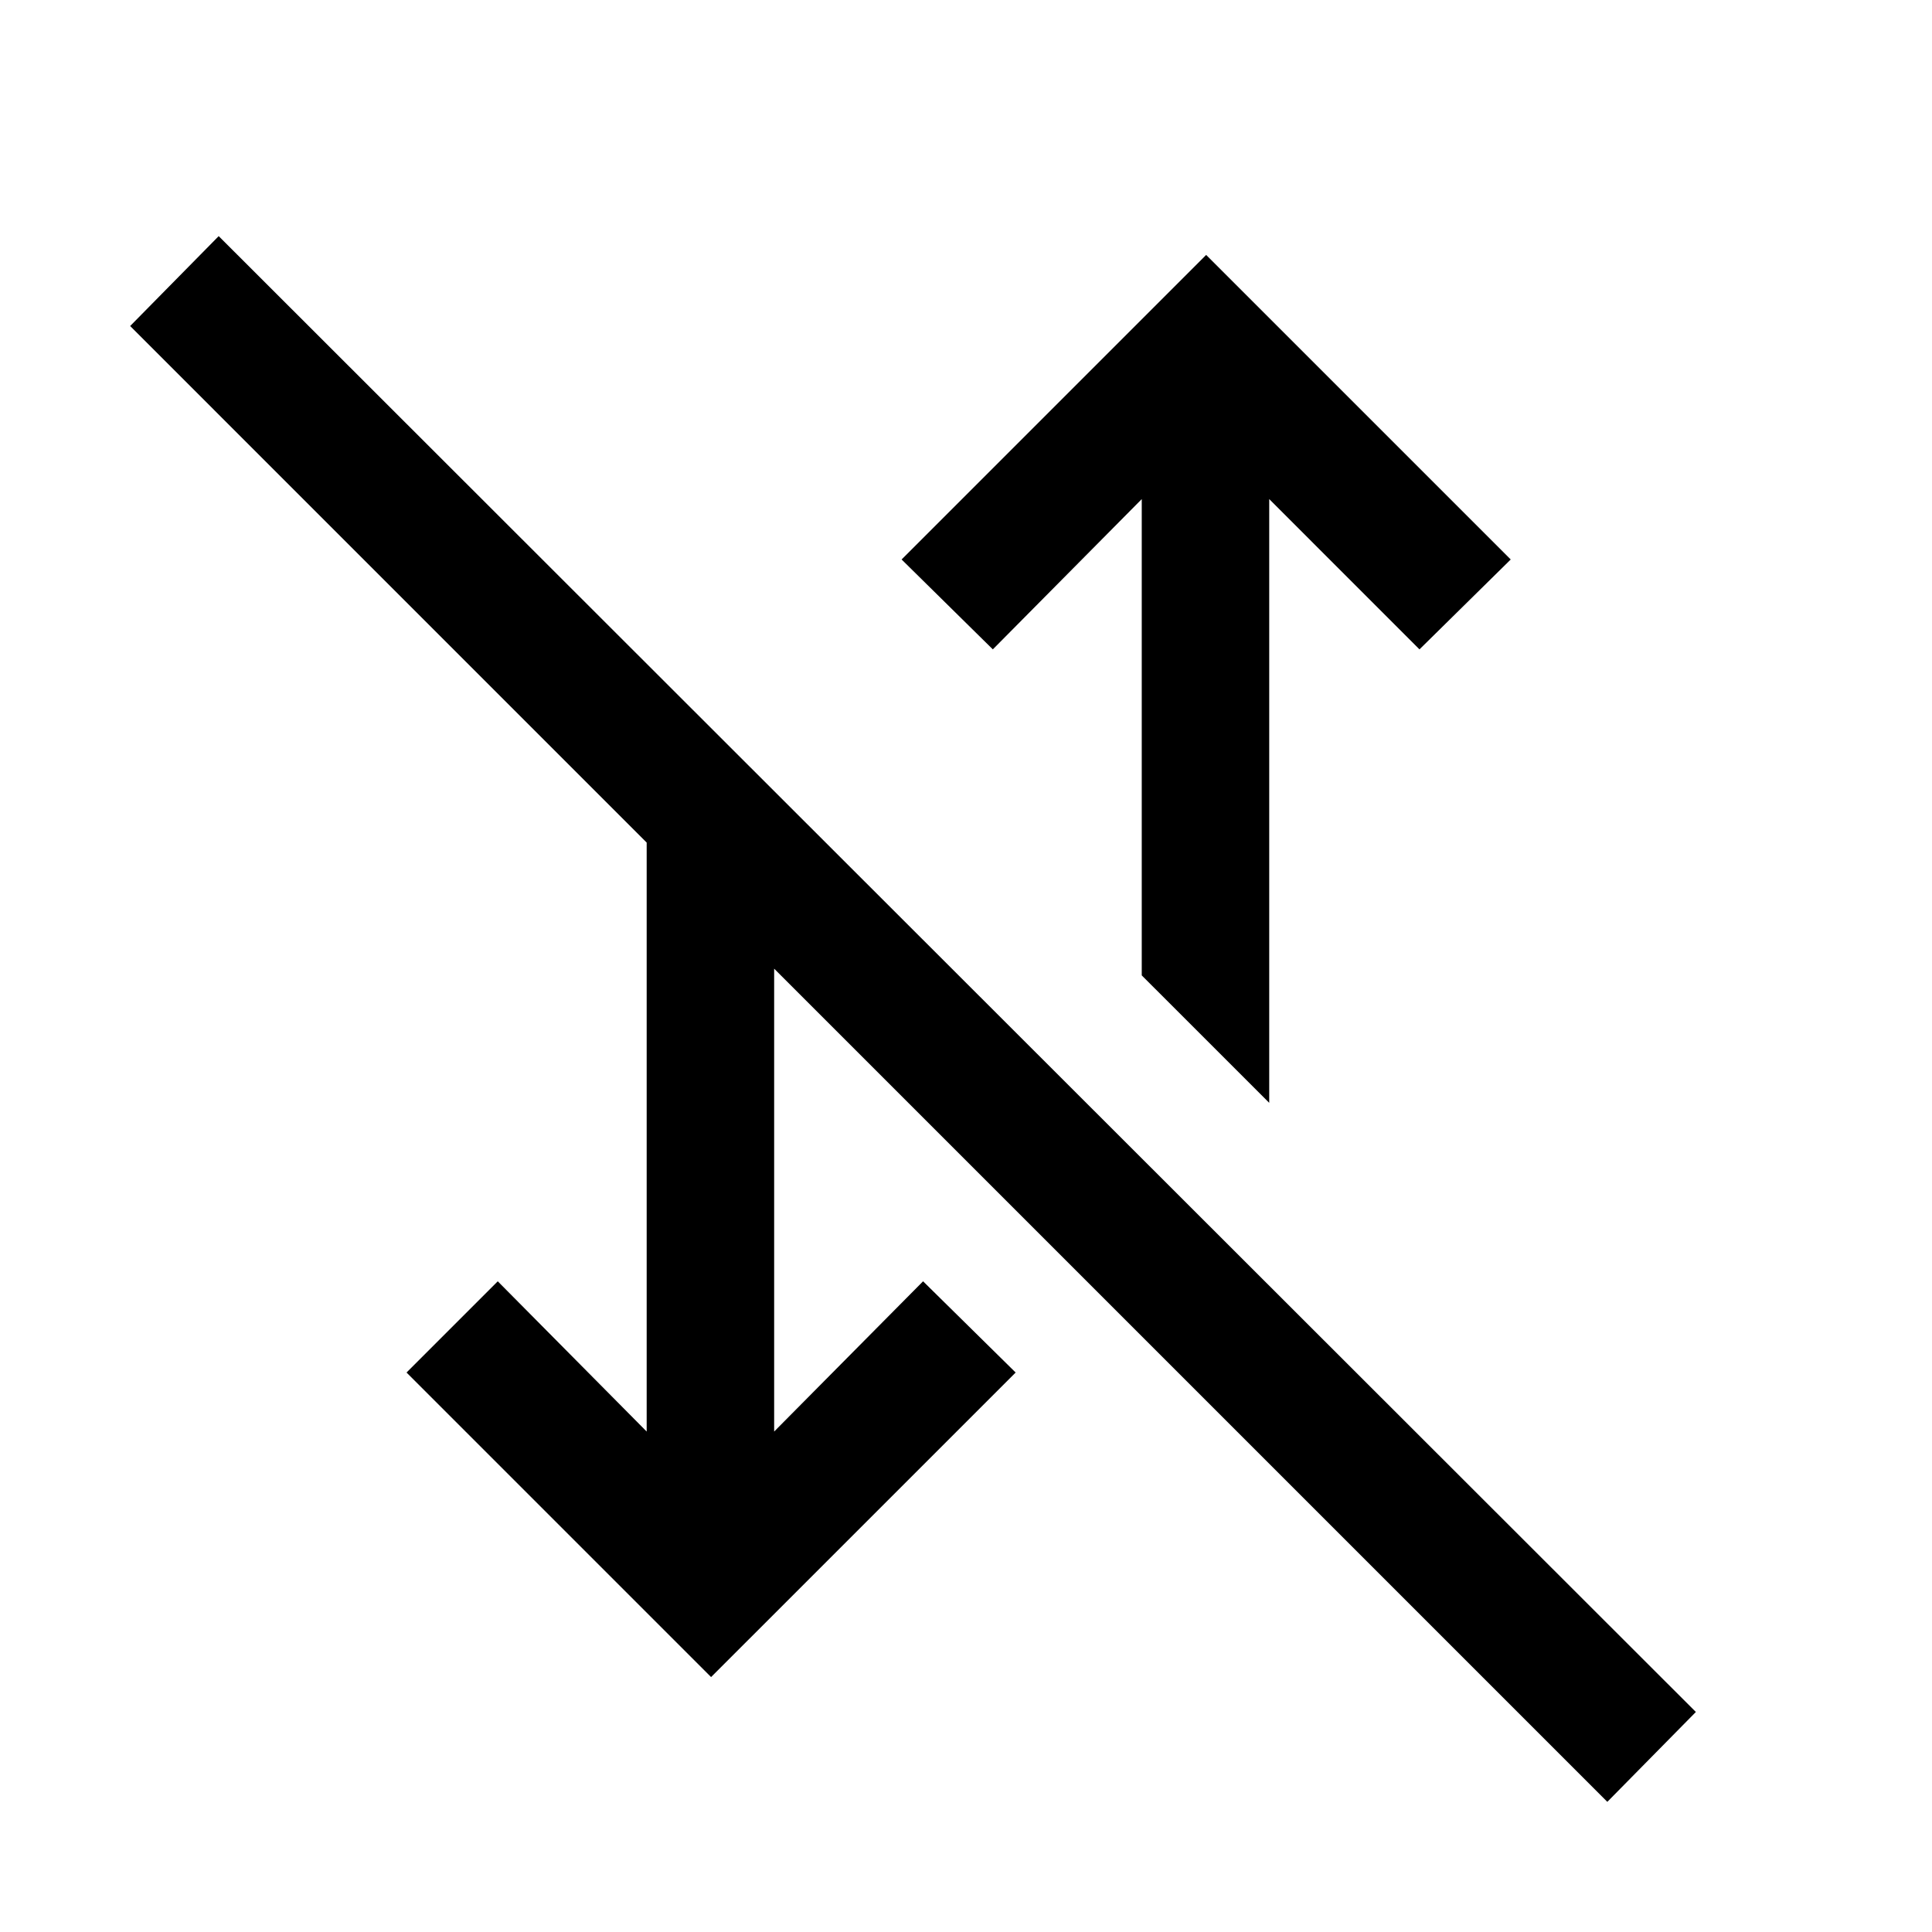 <svg xmlns="http://www.w3.org/2000/svg" height="40" viewBox="0 -960 960 960" width="40"><path d="m798.67-64.67-414-414v230l74-74.66 46 45.33-151.34 151.33L202-278l45.33-45.33 74 74.66v-292.66L64.67-798l44-44.67 734 733.34-44 44.66ZM630.67-412l-63.34-63.33V-712l-74 74.67L448-682l151.33-151.33L750.67-682l-45.34 44.67L630.67-712v300Z"/></svg>